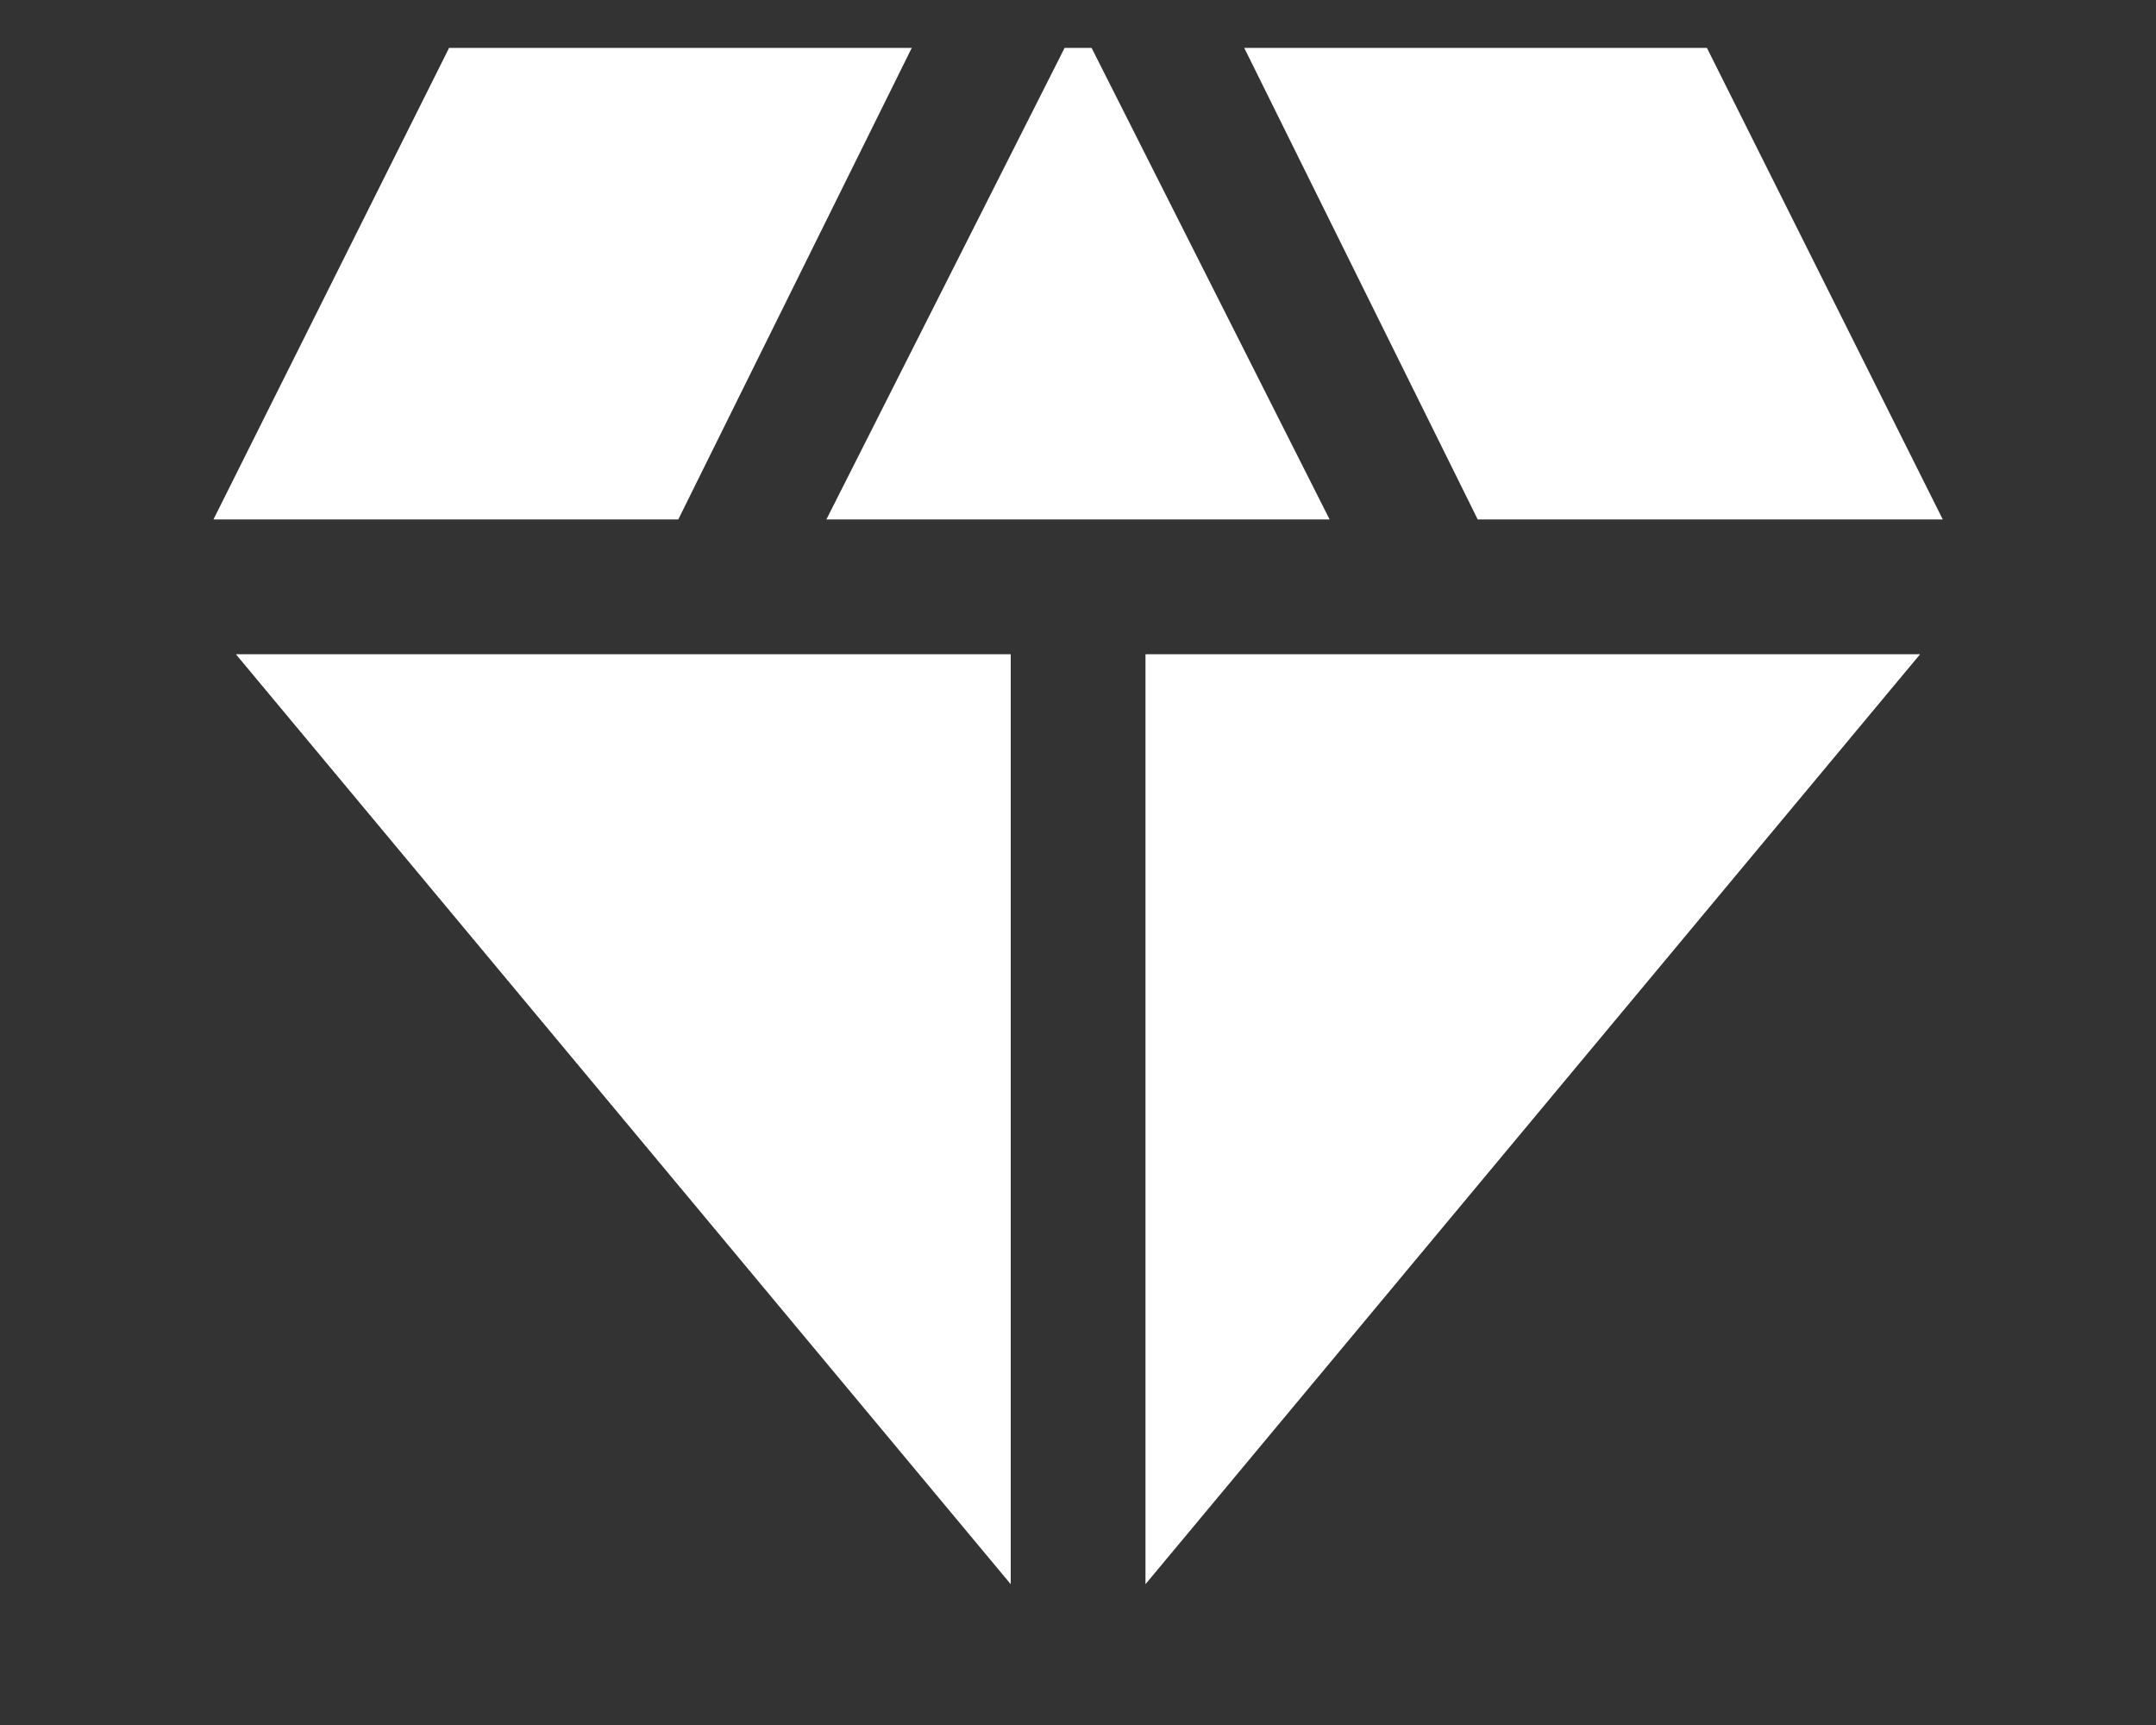 <svg width="10" height="8" viewBox="0 0 10 8" fill="none" xmlns="http://www.w3.org/2000/svg">
<rect x="0" y="0" width="10" height="8" fill="#333333" stroke="none"/>
<path id="Vector" d="M3.833 2.409L4.938 0.222H5.063L6.167 2.409H3.833ZM4.688 7.347L1.094 3.034H4.688V7.347ZM5.313 7.347V3.034H8.906L5.313 7.347ZM6.854 2.409L5.771 0.222H7.917L9.011 2.409H6.854ZM0.99 2.409L2.083 0.222H4.229L3.146 2.409H0.99Z" fill="white"/>
</svg>
